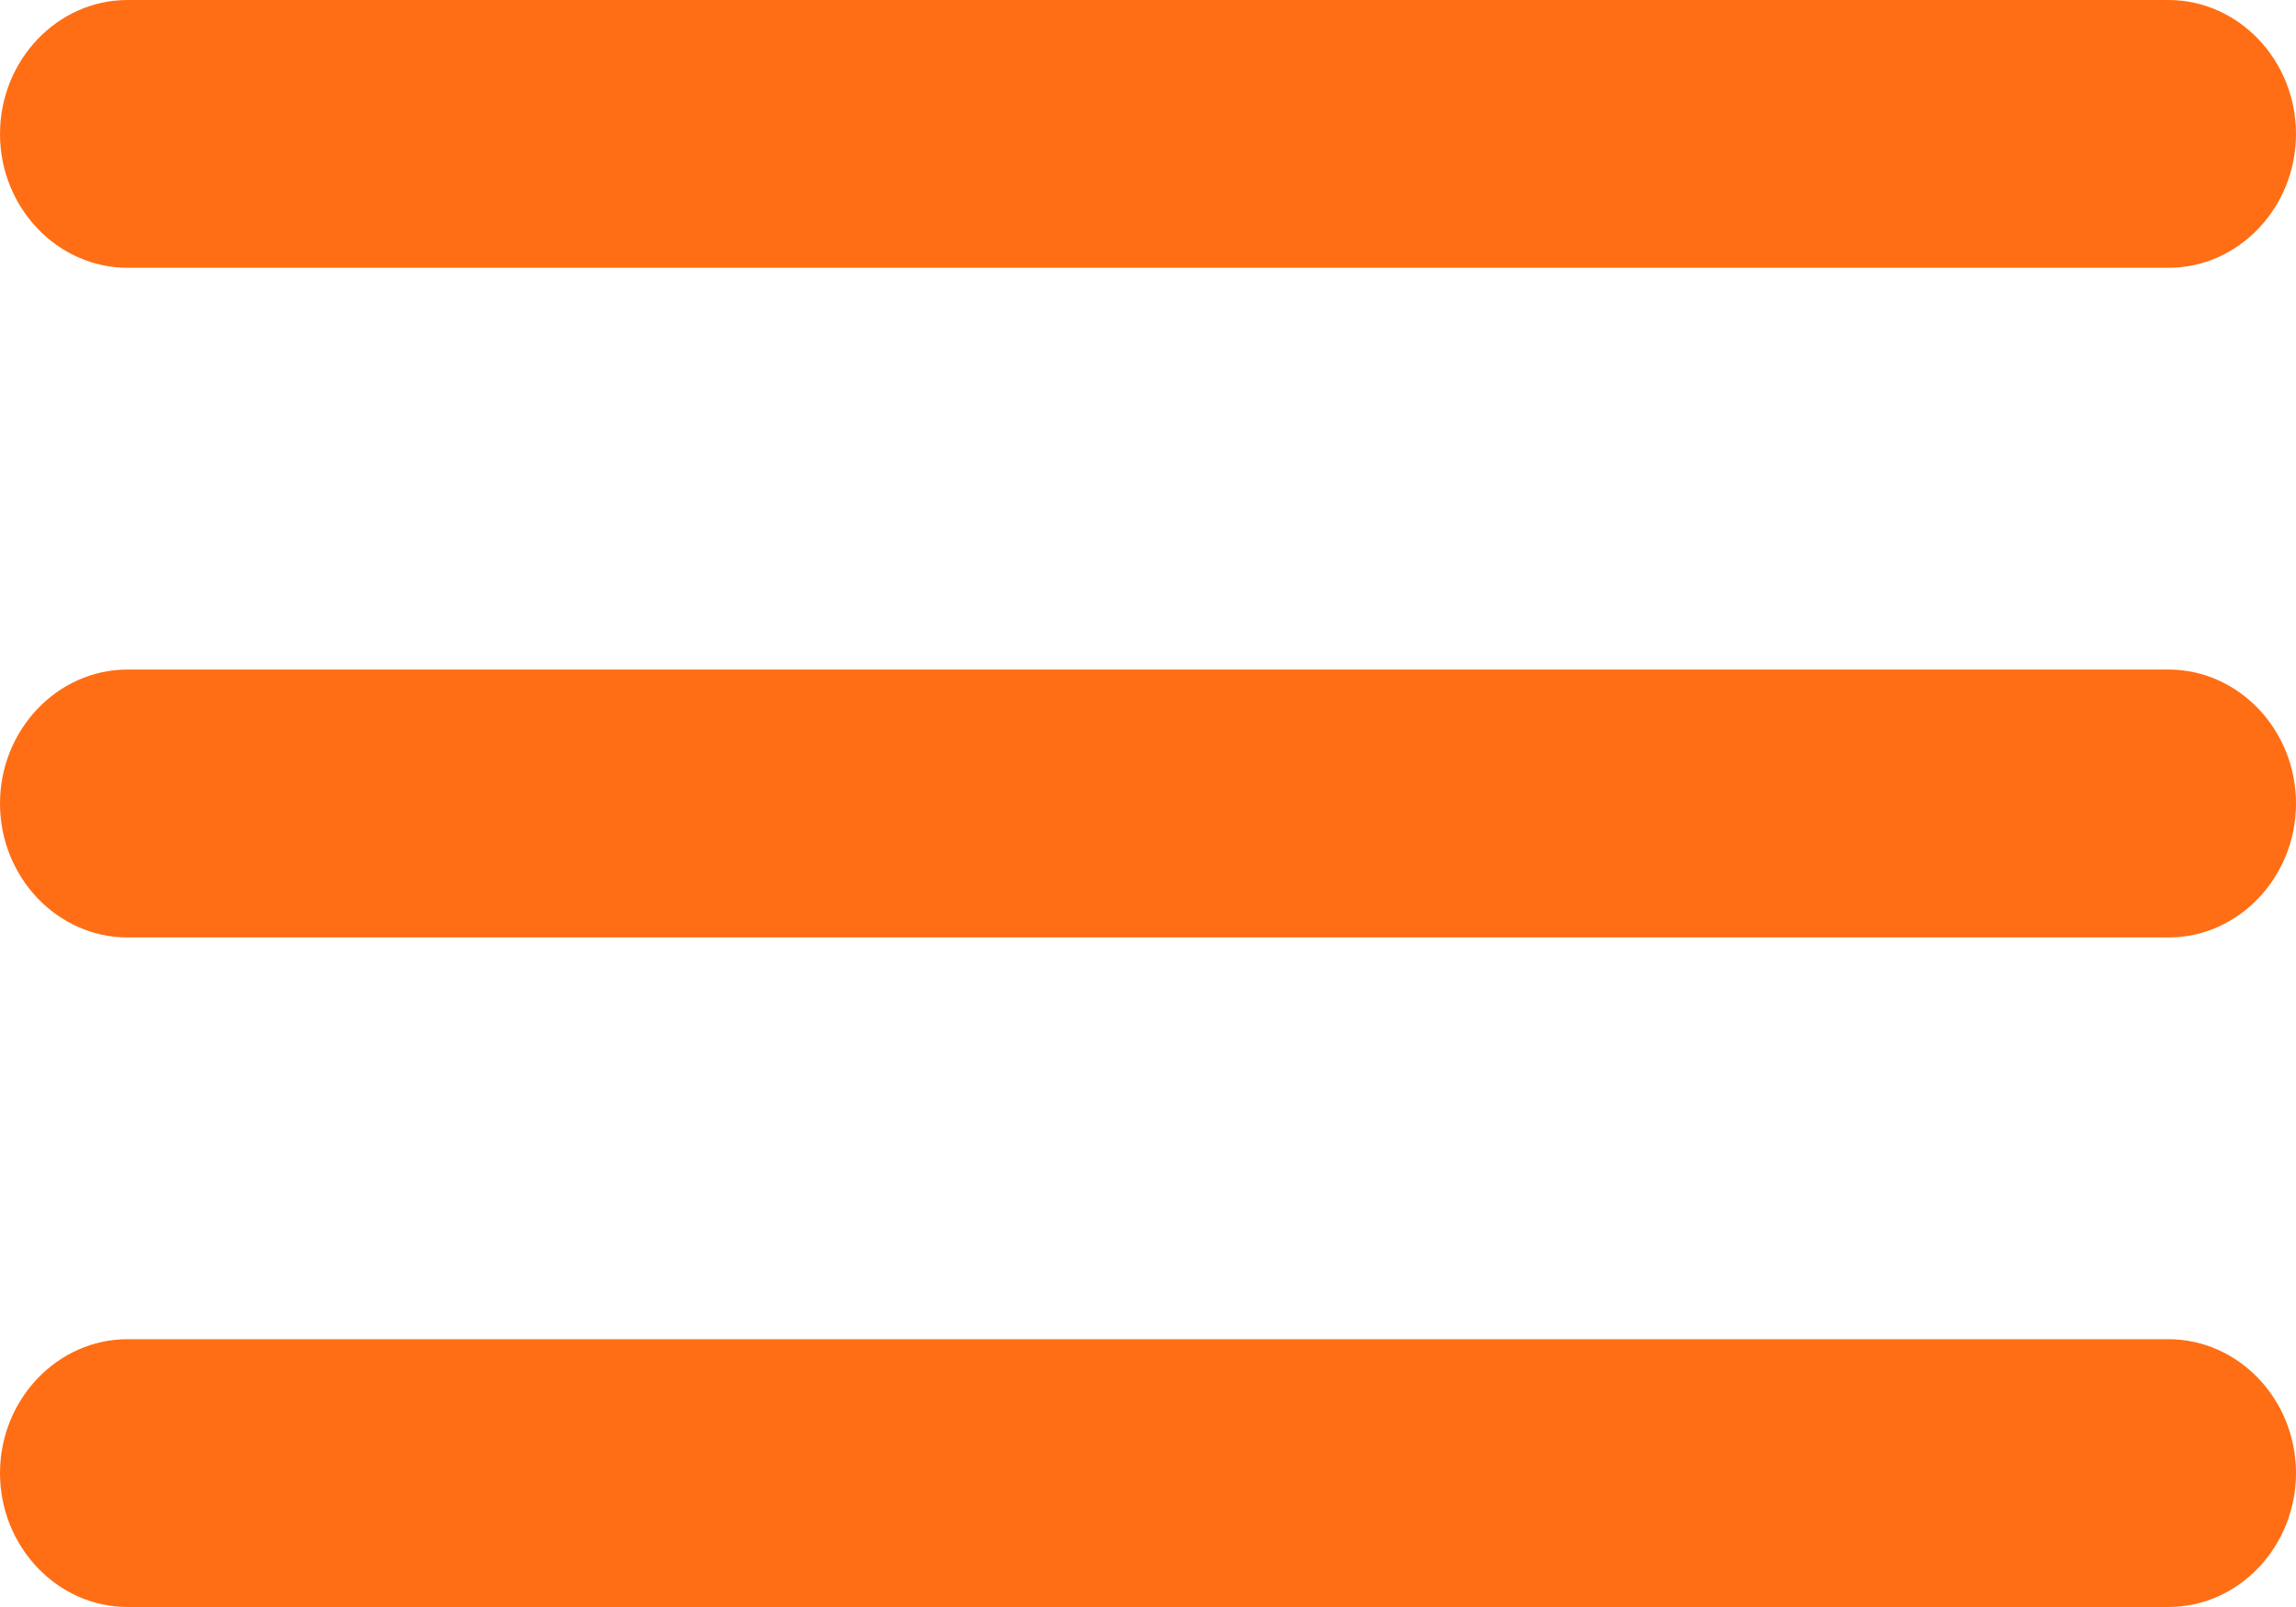 <svg xmlns:xlink="http://www.w3.org/1999/xlink" xmlns="http://www.w3.org/2000/svg" viewBox="0 0 20 14" role="img" class="sc-bdVaJa src___StyledBox-sc-fochin-0 ivuIYO" width="20"  height="14" ><defs><symbol id="SvgBurgermenu"><path d="M1.111 14H18.89C19.5 14 20 13.475 20 12.833c0-.641-.5-1.166-1.111-1.166H1.11C.5 11.667 0 12.192 0 12.833 0 13.475.5 14 1.111 14zm0-5.833H18.89C19.5 8.167 20 7.642 20 7s-.5-1.167-1.111-1.167H1.11C.5 5.833 0 6.358 0 7s.5 1.167 1.111 1.167zM0 1.167c0 .641.5 1.166 1.111 1.166H18.89C19.5 2.333 20 1.808 20 1.167 20 .525 19.5 0 18.889 0H1.11C.5 0 0 .525 0 1.167z" fill-rule="evenodd"></path></symbol></defs><title>Ouvrir le menu</title><use xlink:href="#SvgBurgermenu" fill="#FF6E14"></use></svg>